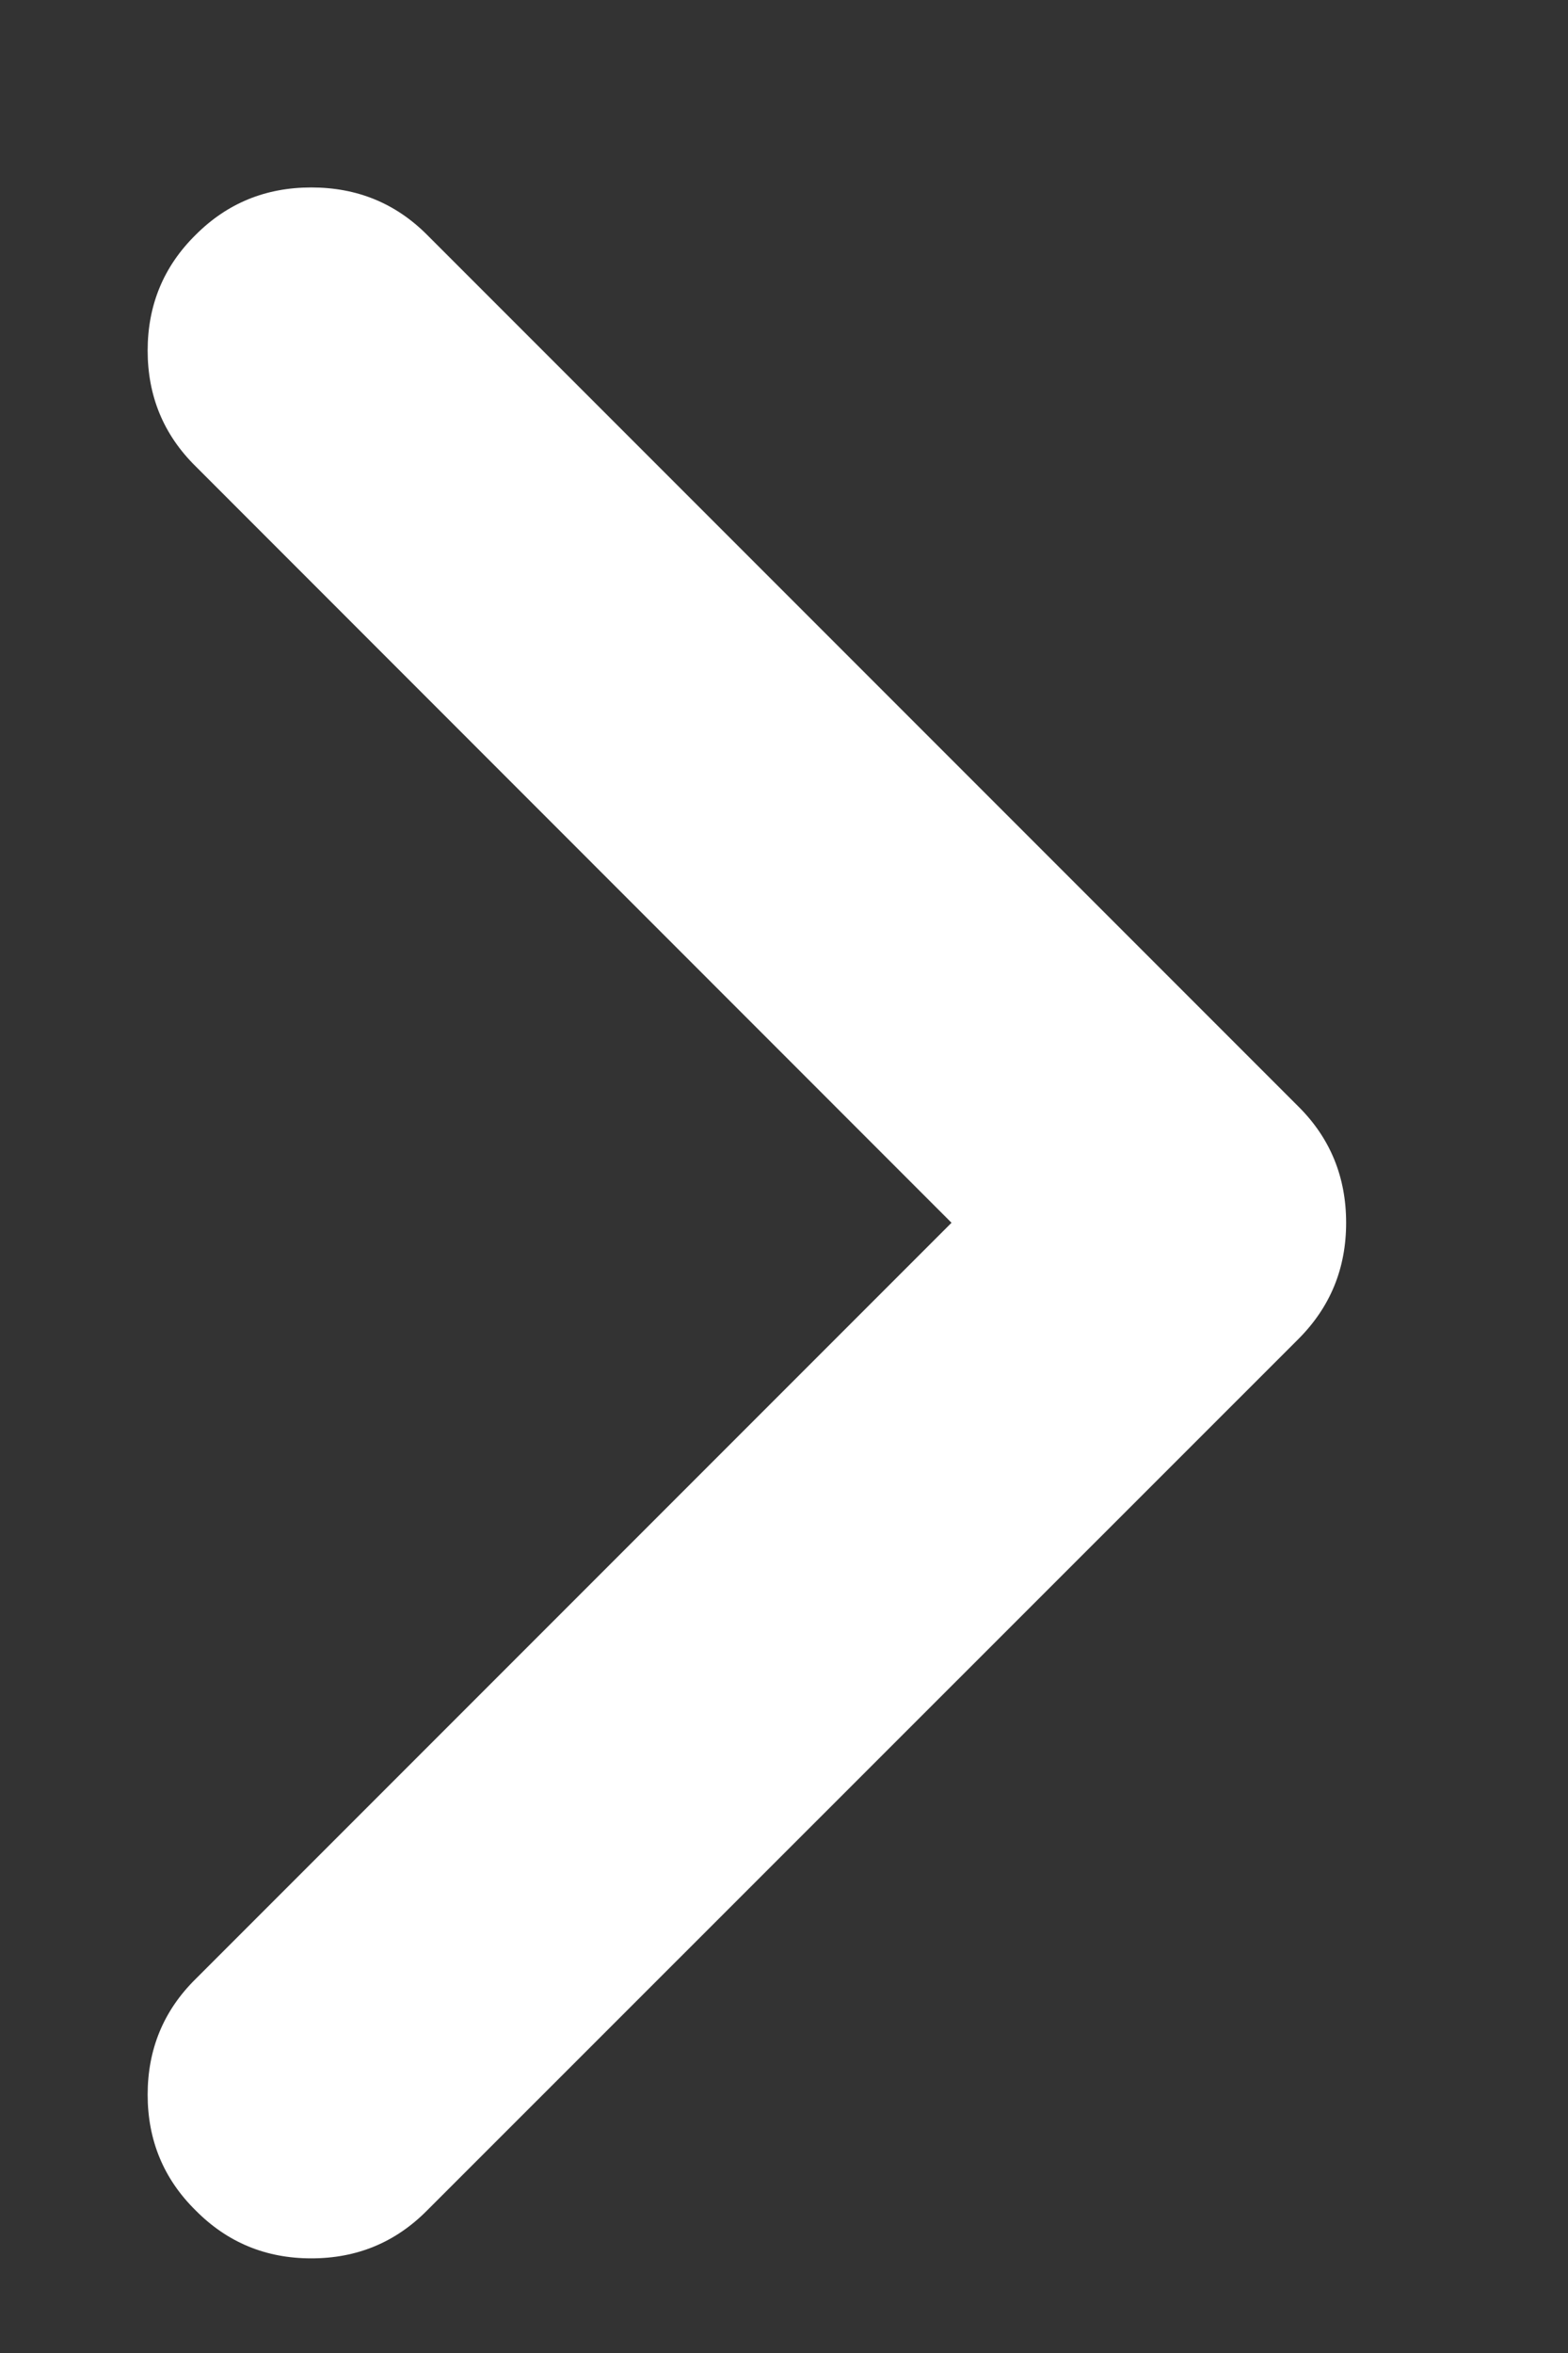 <svg width="6" height="9" viewBox="0 0 6 9" fill="none" xmlns="http://www.w3.org/2000/svg">
<rect x="0" y="0" width="6" height="9" fill="#333333" stroke="none"/>
<path d="M1.634 0.898L4.97 4.234C5.091 4.355 5.151 4.503 5.151 4.677C5.151 4.851 5.091 4.998 4.97 5.12L1.634 8.455C1.513 8.577 1.366 8.638 1.191 8.638C1.017 8.638 0.87 8.577 0.749 8.455C0.626 8.334 0.565 8.186 0.565 8.012C0.565 7.838 0.626 7.69 0.749 7.569L3.641 4.677L0.749 1.784C0.626 1.663 0.565 1.515 0.565 1.341C0.565 1.167 0.626 1.019 0.749 0.898C0.87 0.777 1.017 0.717 1.191 0.717C1.366 0.717 1.513 0.777 1.634 0.898Z" fill="white"/>
</svg>
